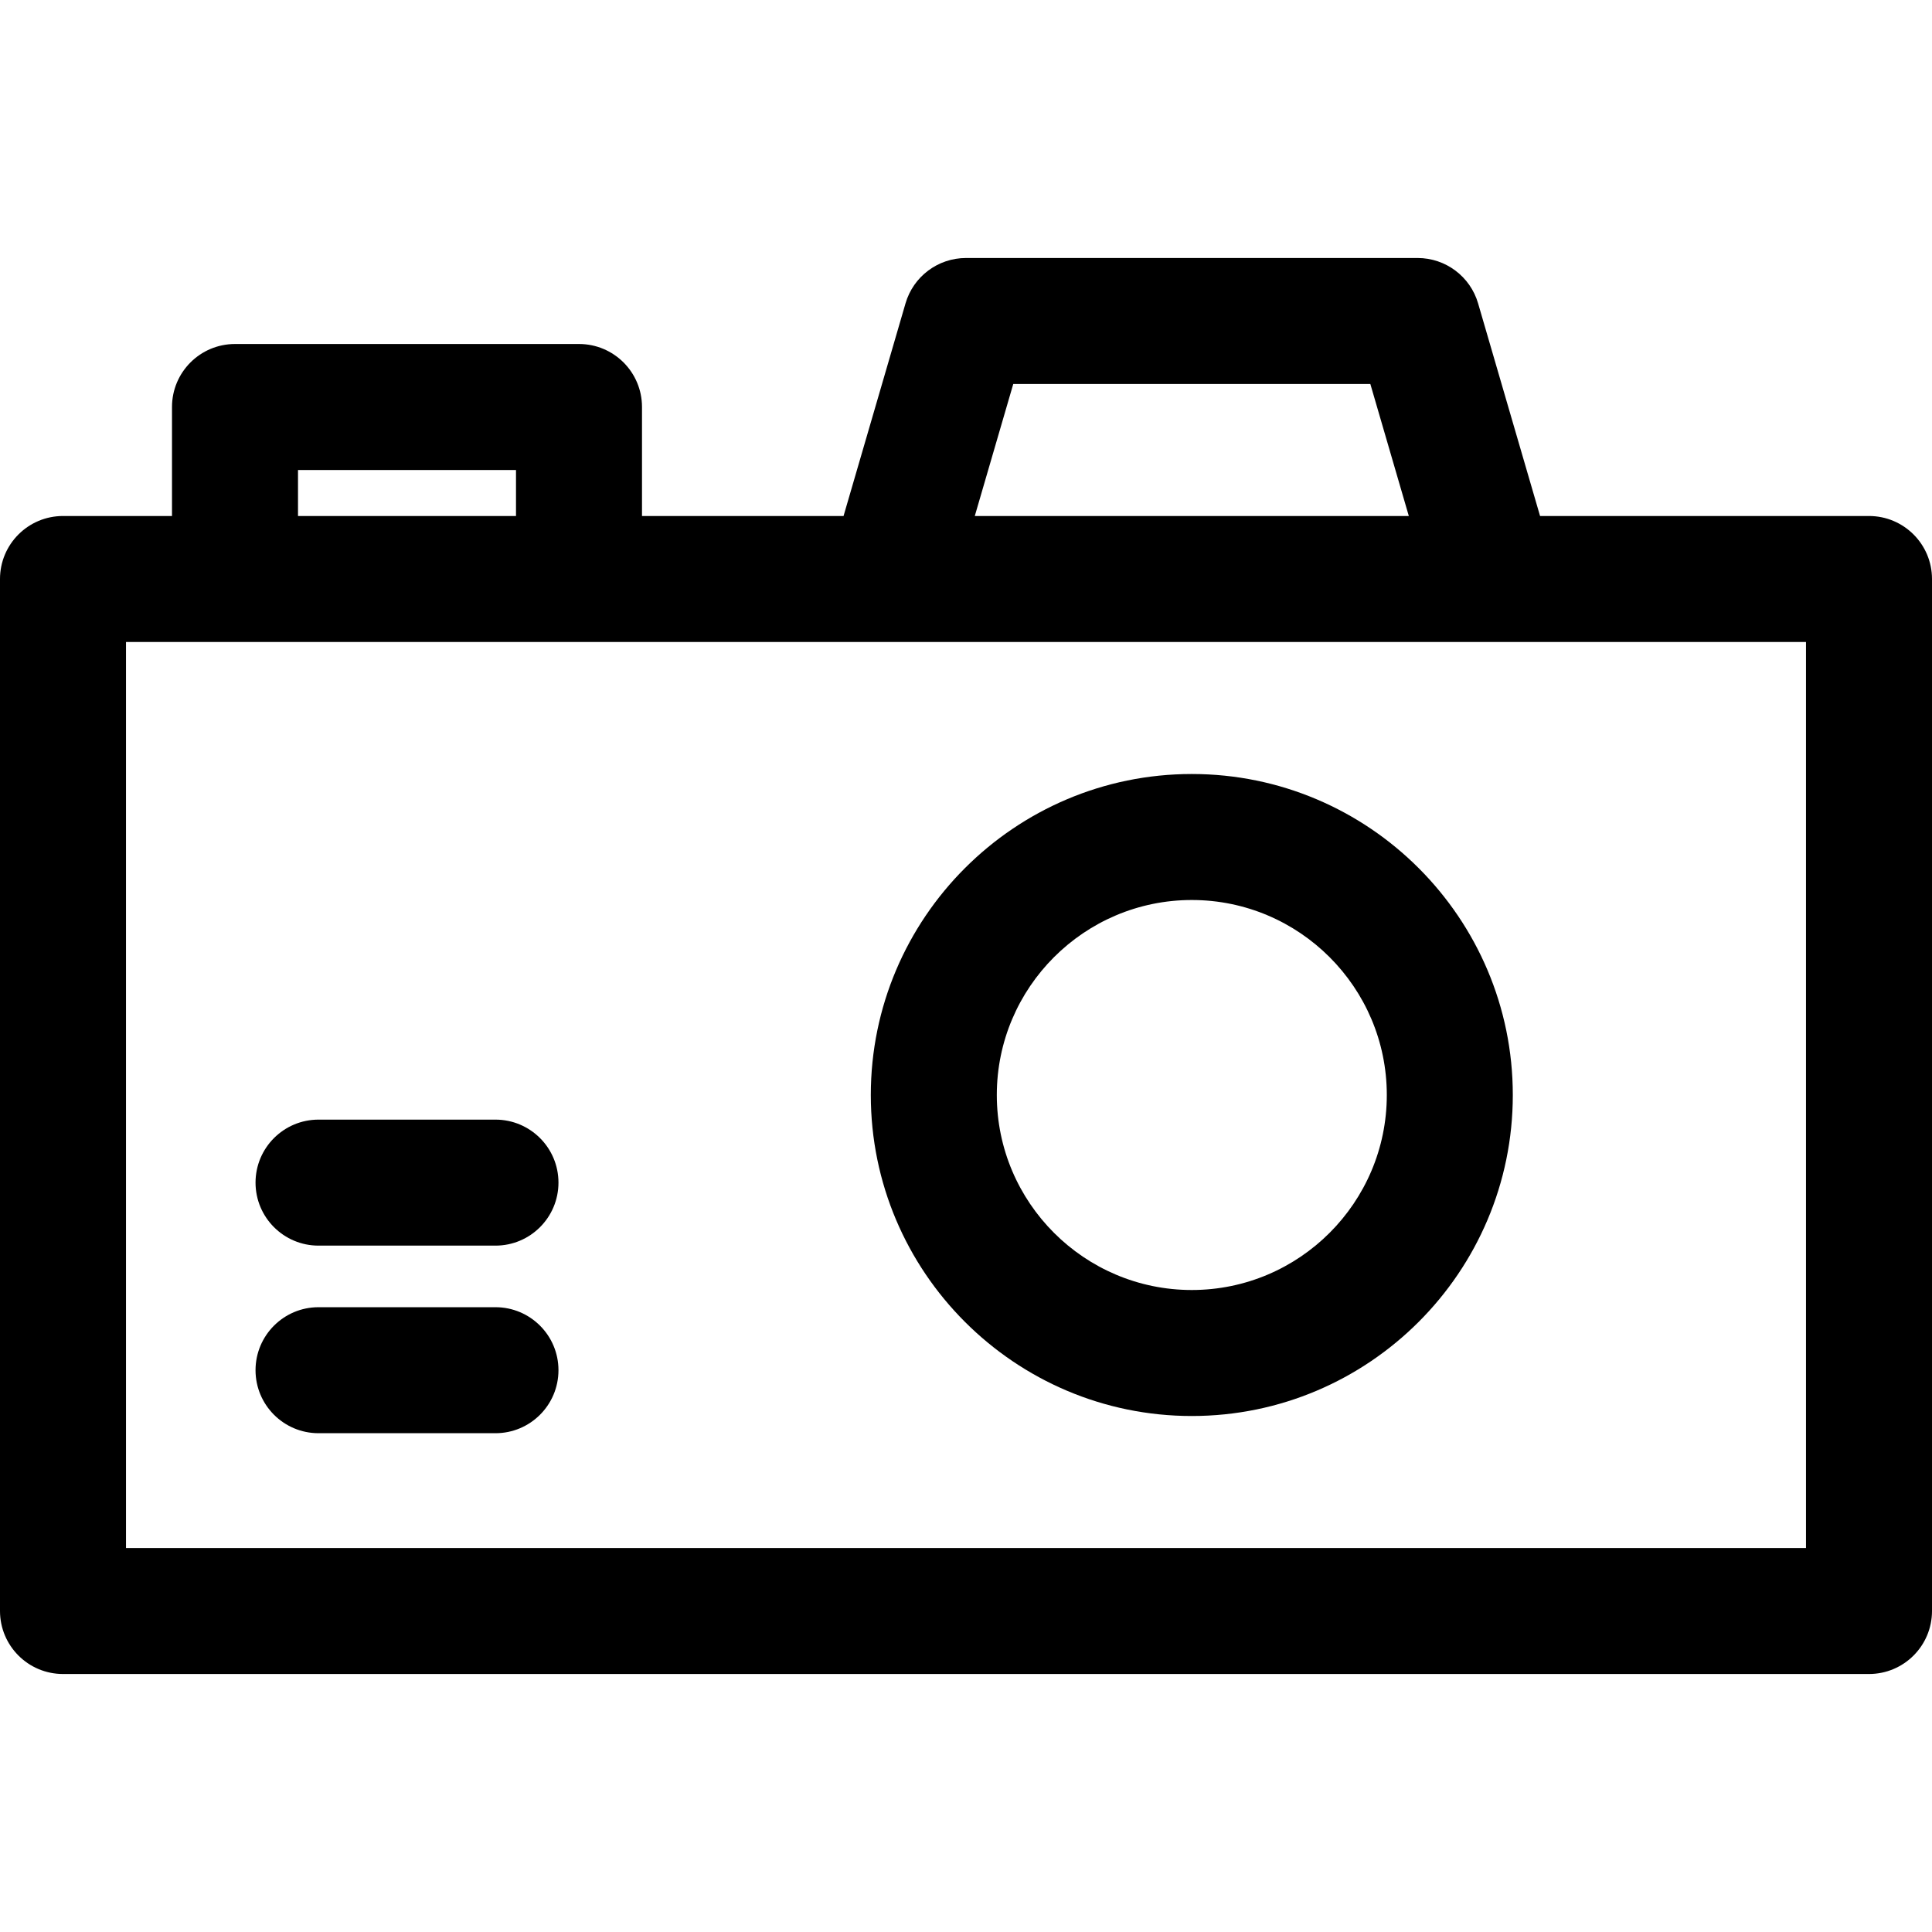 <?xml version="1.0" encoding="iso-8859-1"?>
<!-- Generator: Adobe Illustrator 19.0.0, SVG Export Plug-In . SVG Version: 6.00 Build 0)  -->
<svg version="1.1" id="Layer_1" xmlns="http://www.w3.org/2000/svg" xmlns:xlink="http://www.w3.org/1999/xlink" x="0px" y="0px"
	 viewBox="0 0 512 512" style="enable-background:new 0 0 512 512;" xml:space="preserve">
<g>
	<g>
		<path d="M495.304,136.746h-87.171L391.71,80.397c-2.077-7.125-8.607-12.024-16.029-12.024H256
			c-7.422,0-13.952,4.898-16.029,12.024l-16.423,56.349h-53.412v-28.887c0-9.22-7.475-16.696-16.696-16.696H62.277
			c-9.22,0-16.696,7.475-16.696,16.696v28.887H16.696C7.475,136.746,0,144.221,0,153.441v273.49c0,9.22,7.475,16.696,16.696,16.696
			h478.609c9.22,0,16.696-7.475,16.696-16.696v-273.49C512,144.221,504.525,136.746,495.304,136.746z M268.524,101.765h94.632
			l10.195,34.982H258.328L268.524,101.765z M78.973,124.555h57.773v12.191H78.973V124.555z M478.609,410.236H33.391V170.137
			c9.101,0,427.95,0,445.217,0V410.236z"/>
	</g>
</g>
<g>
	<g>
		<path d="M315.841,205.119c-46.907,0-85.068,38.161-85.068,85.068s38.162,85.069,85.068,85.069
			c46.907,0,85.069-38.162,85.069-85.069C400.909,243.28,362.748,205.119,315.841,205.119z M315.841,341.864
			c-28.495,0-51.676-23.182-51.676-51.677c0-28.495,23.182-51.676,51.676-51.676c28.495,0,51.677,23.181,51.677,51.676
			C367.518,318.682,344.336,341.864,315.841,341.864z"/>
	</g>
</g>
<g>
	<g>
		<path d="M131.304,296.711H84.415c-9.22,0-16.696,7.475-16.696,16.696s7.475,16.696,16.696,16.696h46.888
			c9.22,0,16.696-7.475,16.696-16.696S140.524,296.711,131.304,296.711z"/>
	</g>
</g>
<g>
	<g>
		<path d="M131.304,346.422H84.415c-9.22,0-16.696,7.475-16.696,16.696s7.475,16.696,16.696,16.696h46.888
			c9.22,0,16.696-7.475,16.696-16.696S140.524,346.422,131.304,346.422z"/>
	</g>
</g>
<g>
</g>
<g>
</g>
<g>
</g>
<g>
</g>
<g>
</g>
<g>
</g>
<g>
</g>
<g>
</g>
<g>
</g>
<g>
</g>
<g>
</g>
<g>
</g>
<g>
</g>
<g>
</g>
<g>
</g>
</svg>
